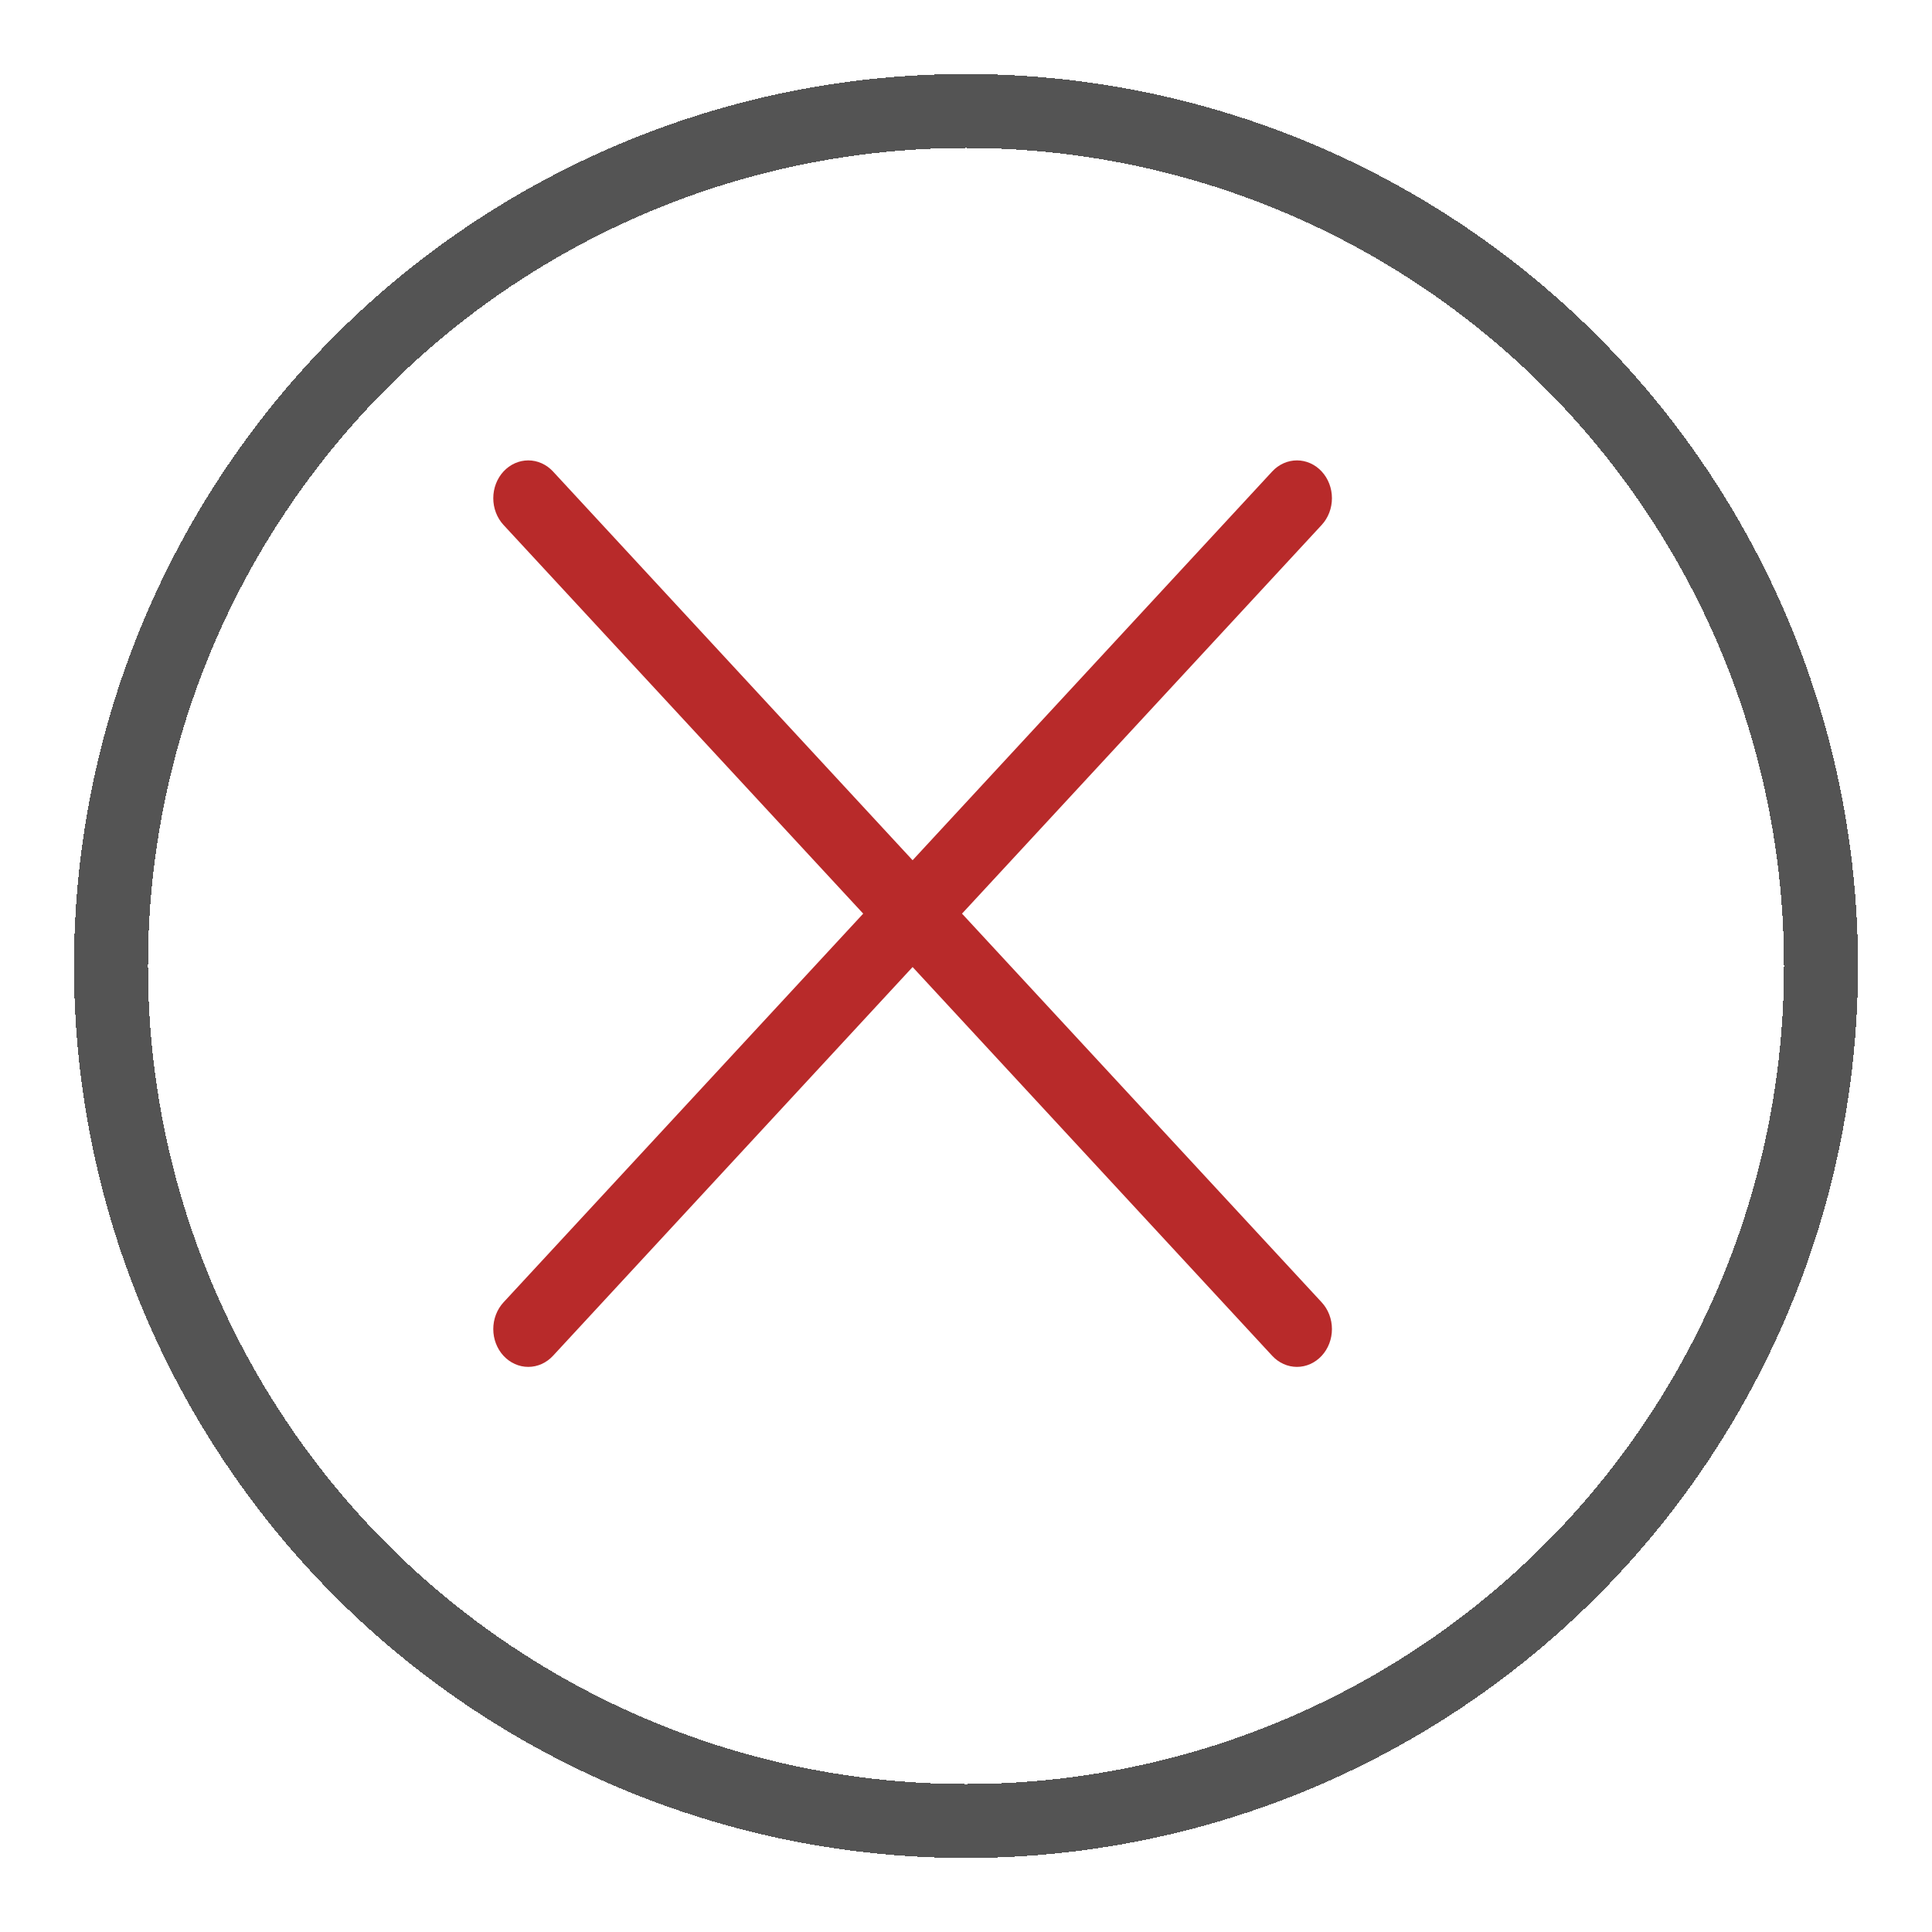<svg width="235" height="235" viewBox="0 0 235 235" fill="none" xmlns="http://www.w3.org/2000/svg">
<g filter="url(#filter0_d_615_49)">
<circle cx="111.5" cy="111.5" r="104" stroke="#545454" stroke-width="9" shape-rendering="crispEdges"/>
</g>
<path d="M61.246 63.852C60.851 63.425 60.538 62.918 60.324 62.36C60.11 61.802 60 61.204 60 60.6C60 59.995 60.11 59.397 60.324 58.839C60.538 58.281 60.851 57.774 61.246 57.347C61.642 56.92 62.111 56.581 62.627 56.35C63.143 56.119 63.697 56 64.255 56C64.814 56 65.368 56.119 65.884 56.35C66.4 56.581 66.869 56.92 67.264 57.347L111.005 104.635L154.746 57.347C155.142 56.92 155.611 56.581 156.127 56.35C156.643 56.119 157.197 56 157.755 56C158.314 56 158.868 56.119 159.384 56.35C159.9 56.581 160.369 56.92 160.764 57.347C161.16 57.774 161.473 58.281 161.687 58.839C161.901 59.397 162.011 59.995 162.011 60.6C162.011 61.204 161.901 61.802 161.687 62.36C161.473 62.918 161.16 63.425 160.764 63.852L117.015 111.131L160.764 158.41C161.16 158.837 161.473 159.344 161.687 159.902C161.901 160.46 162.011 161.058 162.011 161.662C162.011 162.266 161.901 162.864 161.687 163.422C161.473 163.98 161.16 164.487 160.764 164.914C160.369 165.342 159.9 165.68 159.384 165.911C158.868 166.143 158.314 166.262 157.755 166.262C157.197 166.262 156.643 166.143 156.127 165.911C155.611 165.68 155.142 165.342 154.746 164.914L111.005 117.626L67.264 164.914C66.869 165.342 66.4 165.68 65.884 165.911C65.368 166.143 64.814 166.262 64.255 166.262C63.697 166.262 63.143 166.143 62.627 165.911C62.111 165.68 61.642 165.342 61.246 164.914C60.851 164.487 60.538 163.98 60.324 163.422C60.11 162.864 60 162.266 60 161.662C60 161.058 60.11 160.46 60.324 159.902C60.538 159.344 60.851 158.837 61.246 158.41L104.996 111.131L61.246 63.852Z" fill="#B82A2A"/>
<defs>
<filter id="filter0_d_615_49" x="0.3" y="0.3" width="234.4" height="234.4" filterUnits="userSpaceOnUse" color-interpolation-filters="sRGB">
<feFlood flood-opacity="0" result="BackgroundImageFix"/>
<feColorMatrix in="SourceAlpha" type="matrix" values="0 0 0 0 0 0 0 0 0 0 0 0 0 0 0 0 0 0 127 0" result="hardAlpha"/>
<feOffset dx="6" dy="6"/>
<feGaussianBlur stdDeviation="4.35"/>
<feComposite in2="hardAlpha" operator="out"/>
<feColorMatrix type="matrix" values="0 0 0 0 0 0 0 0 0 0 0 0 0 0 0 0 0 0 0.25 0"/>
<feBlend mode="normal" in2="BackgroundImageFix" result="effect1_dropShadow_615_49"/>
<feBlend mode="normal" in="SourceGraphic" in2="effect1_dropShadow_615_49" result="shape"/>
</filter>
</defs>
</svg>
